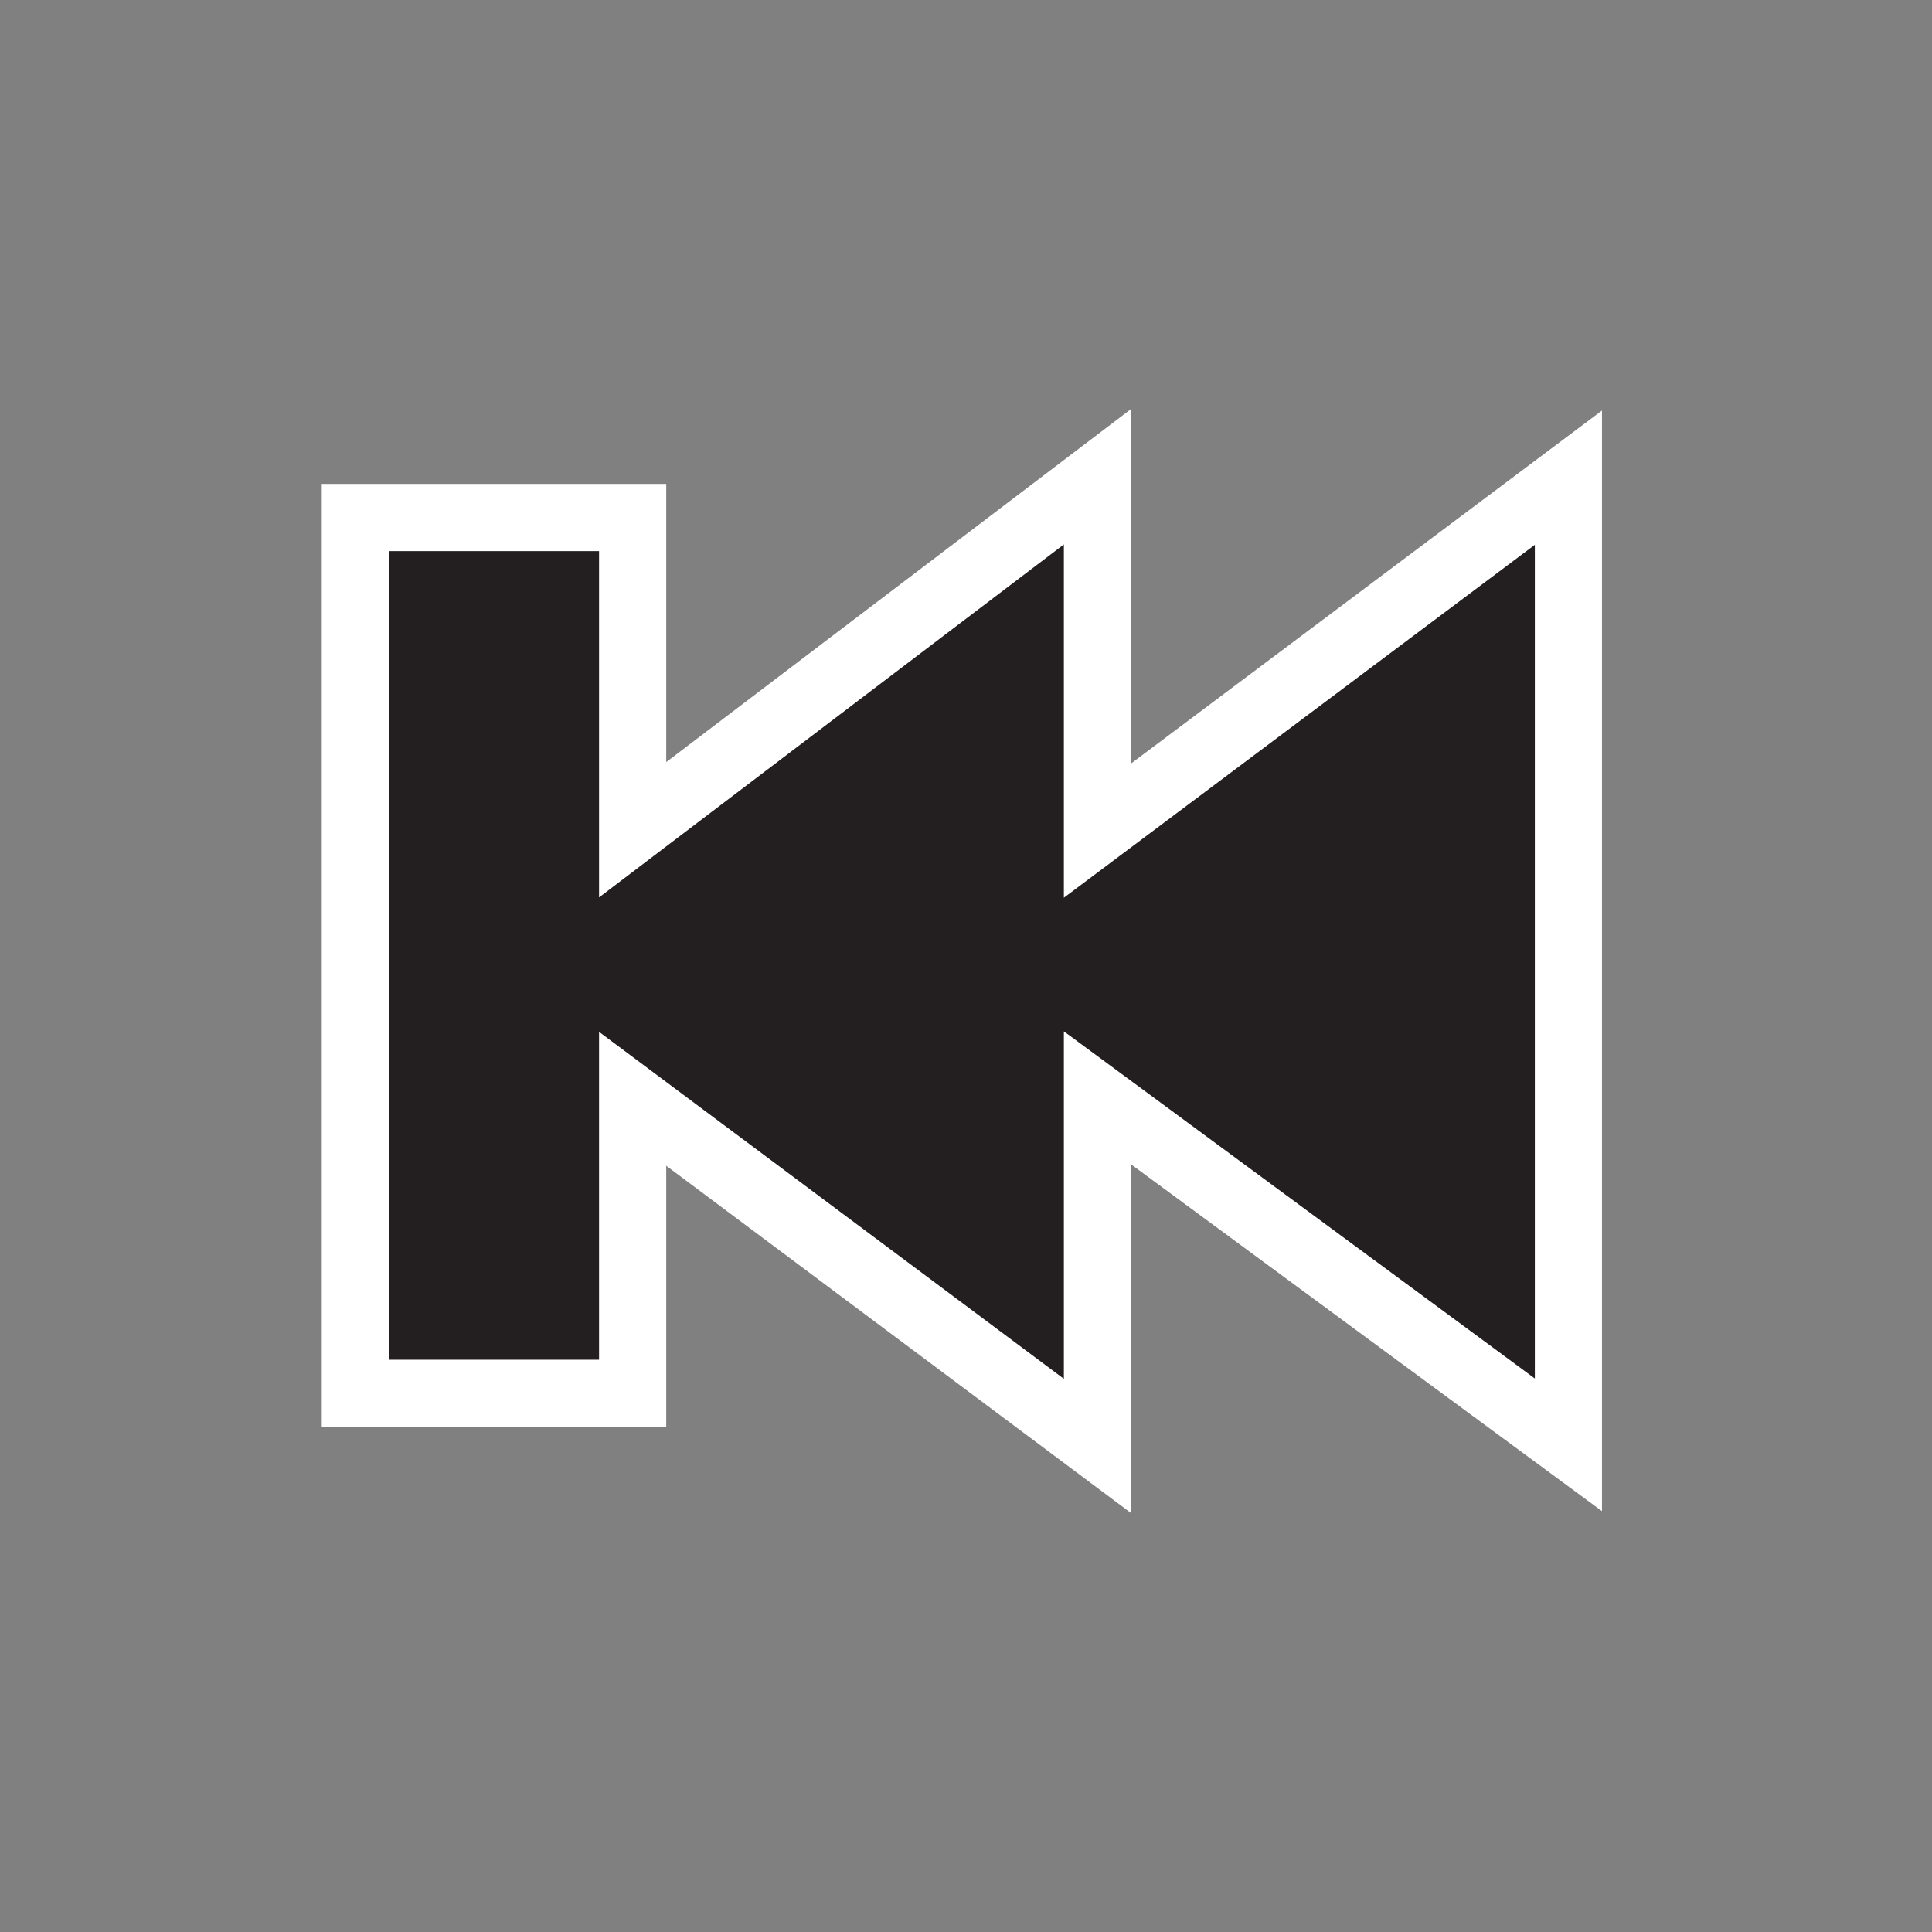 <?xml version="1.0" encoding="UTF-8" standalone="no"?>
<!DOCTYPE svg PUBLIC "-//W3C//DTD SVG 1.1 Tiny//EN" "http://www.w3.org/Graphics/SVG/1.1/DTD/svg11-tiny.dtd">
<svg xmlns="http://www.w3.org/2000/svg" xmlns:xlink="http://www.w3.org/1999/xlink" width="44" height="44" viewBox="0 0 44 44">
<rect x="0" y="0" width="44" height="44" fill="#808080" stroke="none"/>
<rect fill="none" height="44" width="44"/>
<polygon fill="#FFFFFF" points="25.758,17.389 25.758,9.316 15.173,17.356 15.173,11.021 7.328,11.021 7.328,32.496 15.173,32.496 15.173,26.549 25.758,34.458 25.758,26.516 36.484,34.415 36.484,9.35 "/>
<polygon fill="#231F20" points="24.229,31.402 24.229,30.529 24.229,23.488 34.262,30.883 34.955,31.395 34.955,30.529 34.955,13.283 34.955,12.407 34.254,12.933 24.229,20.445 24.229,13.283 24.229,12.399 23.523,12.935 13.643,20.438 13.643,12.989 13.643,12.551 13.207,12.551 9.291,12.551 8.856,12.551 8.856,12.989 8.856,30.529 8.856,30.967 9.291,30.967 13.207,30.967 13.643,30.967 13.643,30.529 13.643,23.499 23.529,30.879 "/>
</svg>